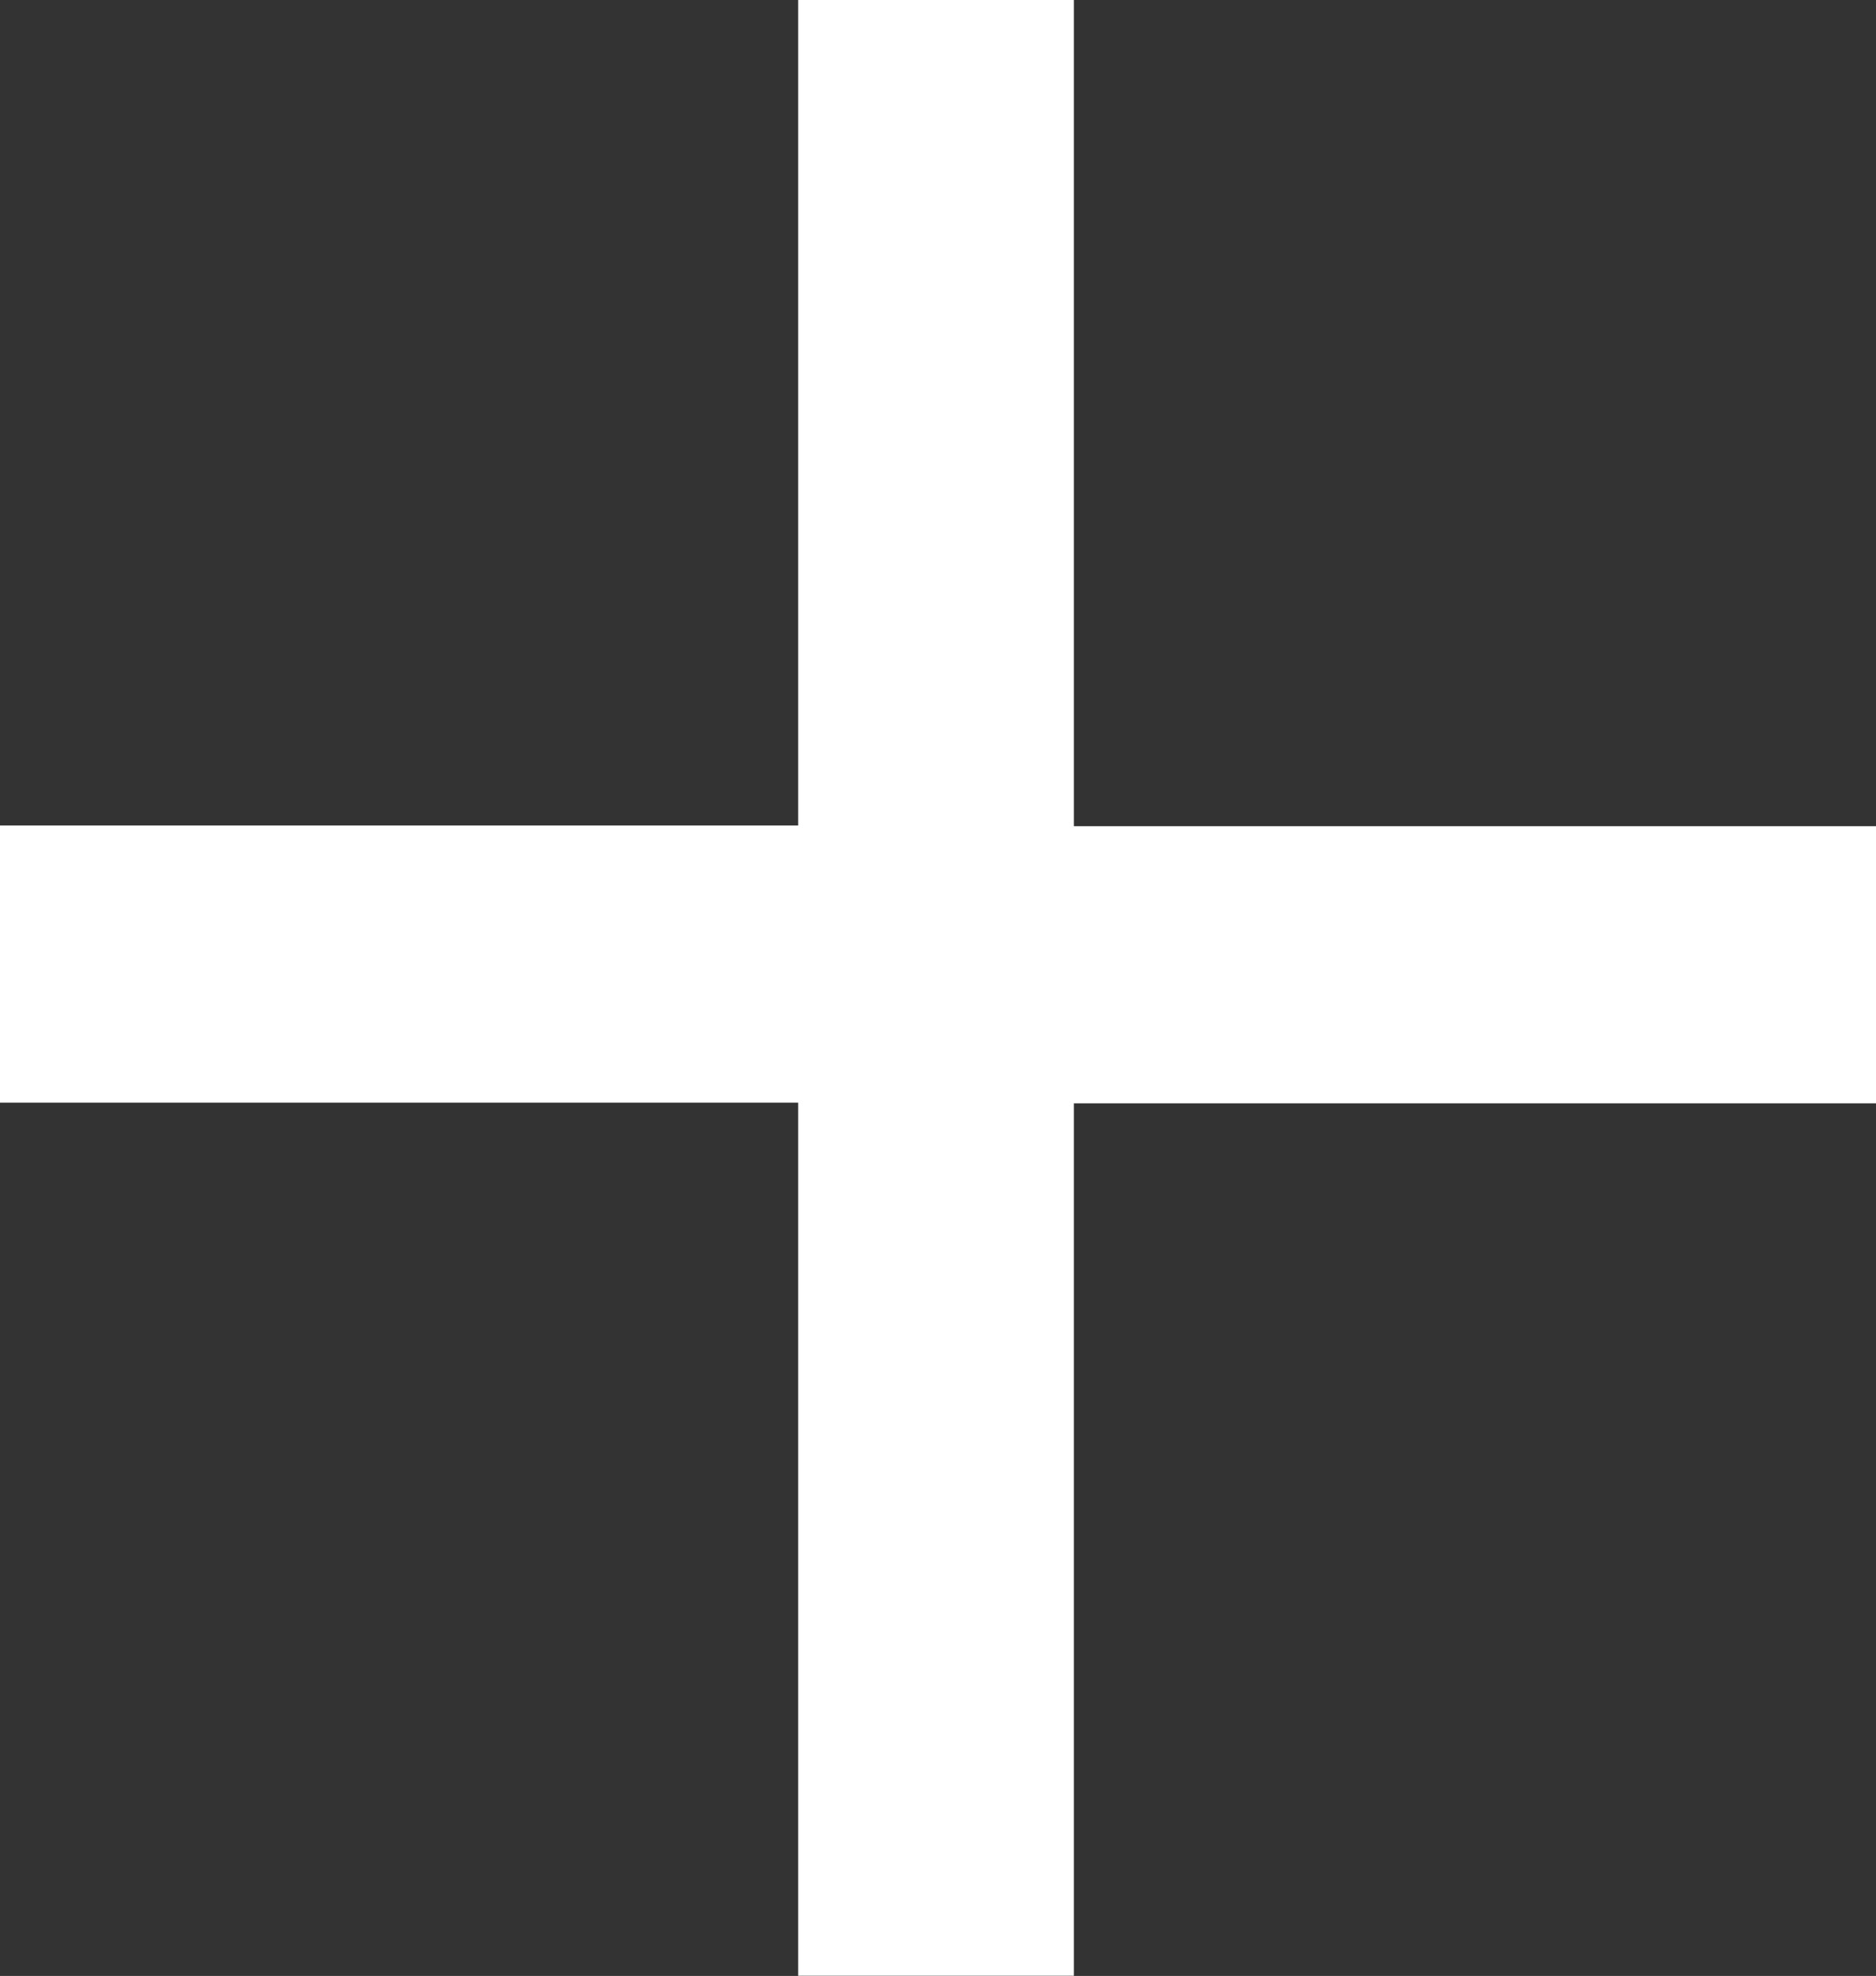 <svg xmlns="http://www.w3.org/2000/svg" width="8.123" height="8.555" viewBox="0 0 8.123 8.555">
  <rect x="0" y="0" width="8.123" height="8.555" fill="#333333" stroke="none"/>
  <path id="Path_1524" d="M-4.561-4.328h3.473v-1.2H-4.561V-9.105H-5.755v3.574H-9.211v1.2h3.456V-.551h1.194Z"
      transform="translate(9.211 9.105)"
      fill="#fff"/>
</svg>
